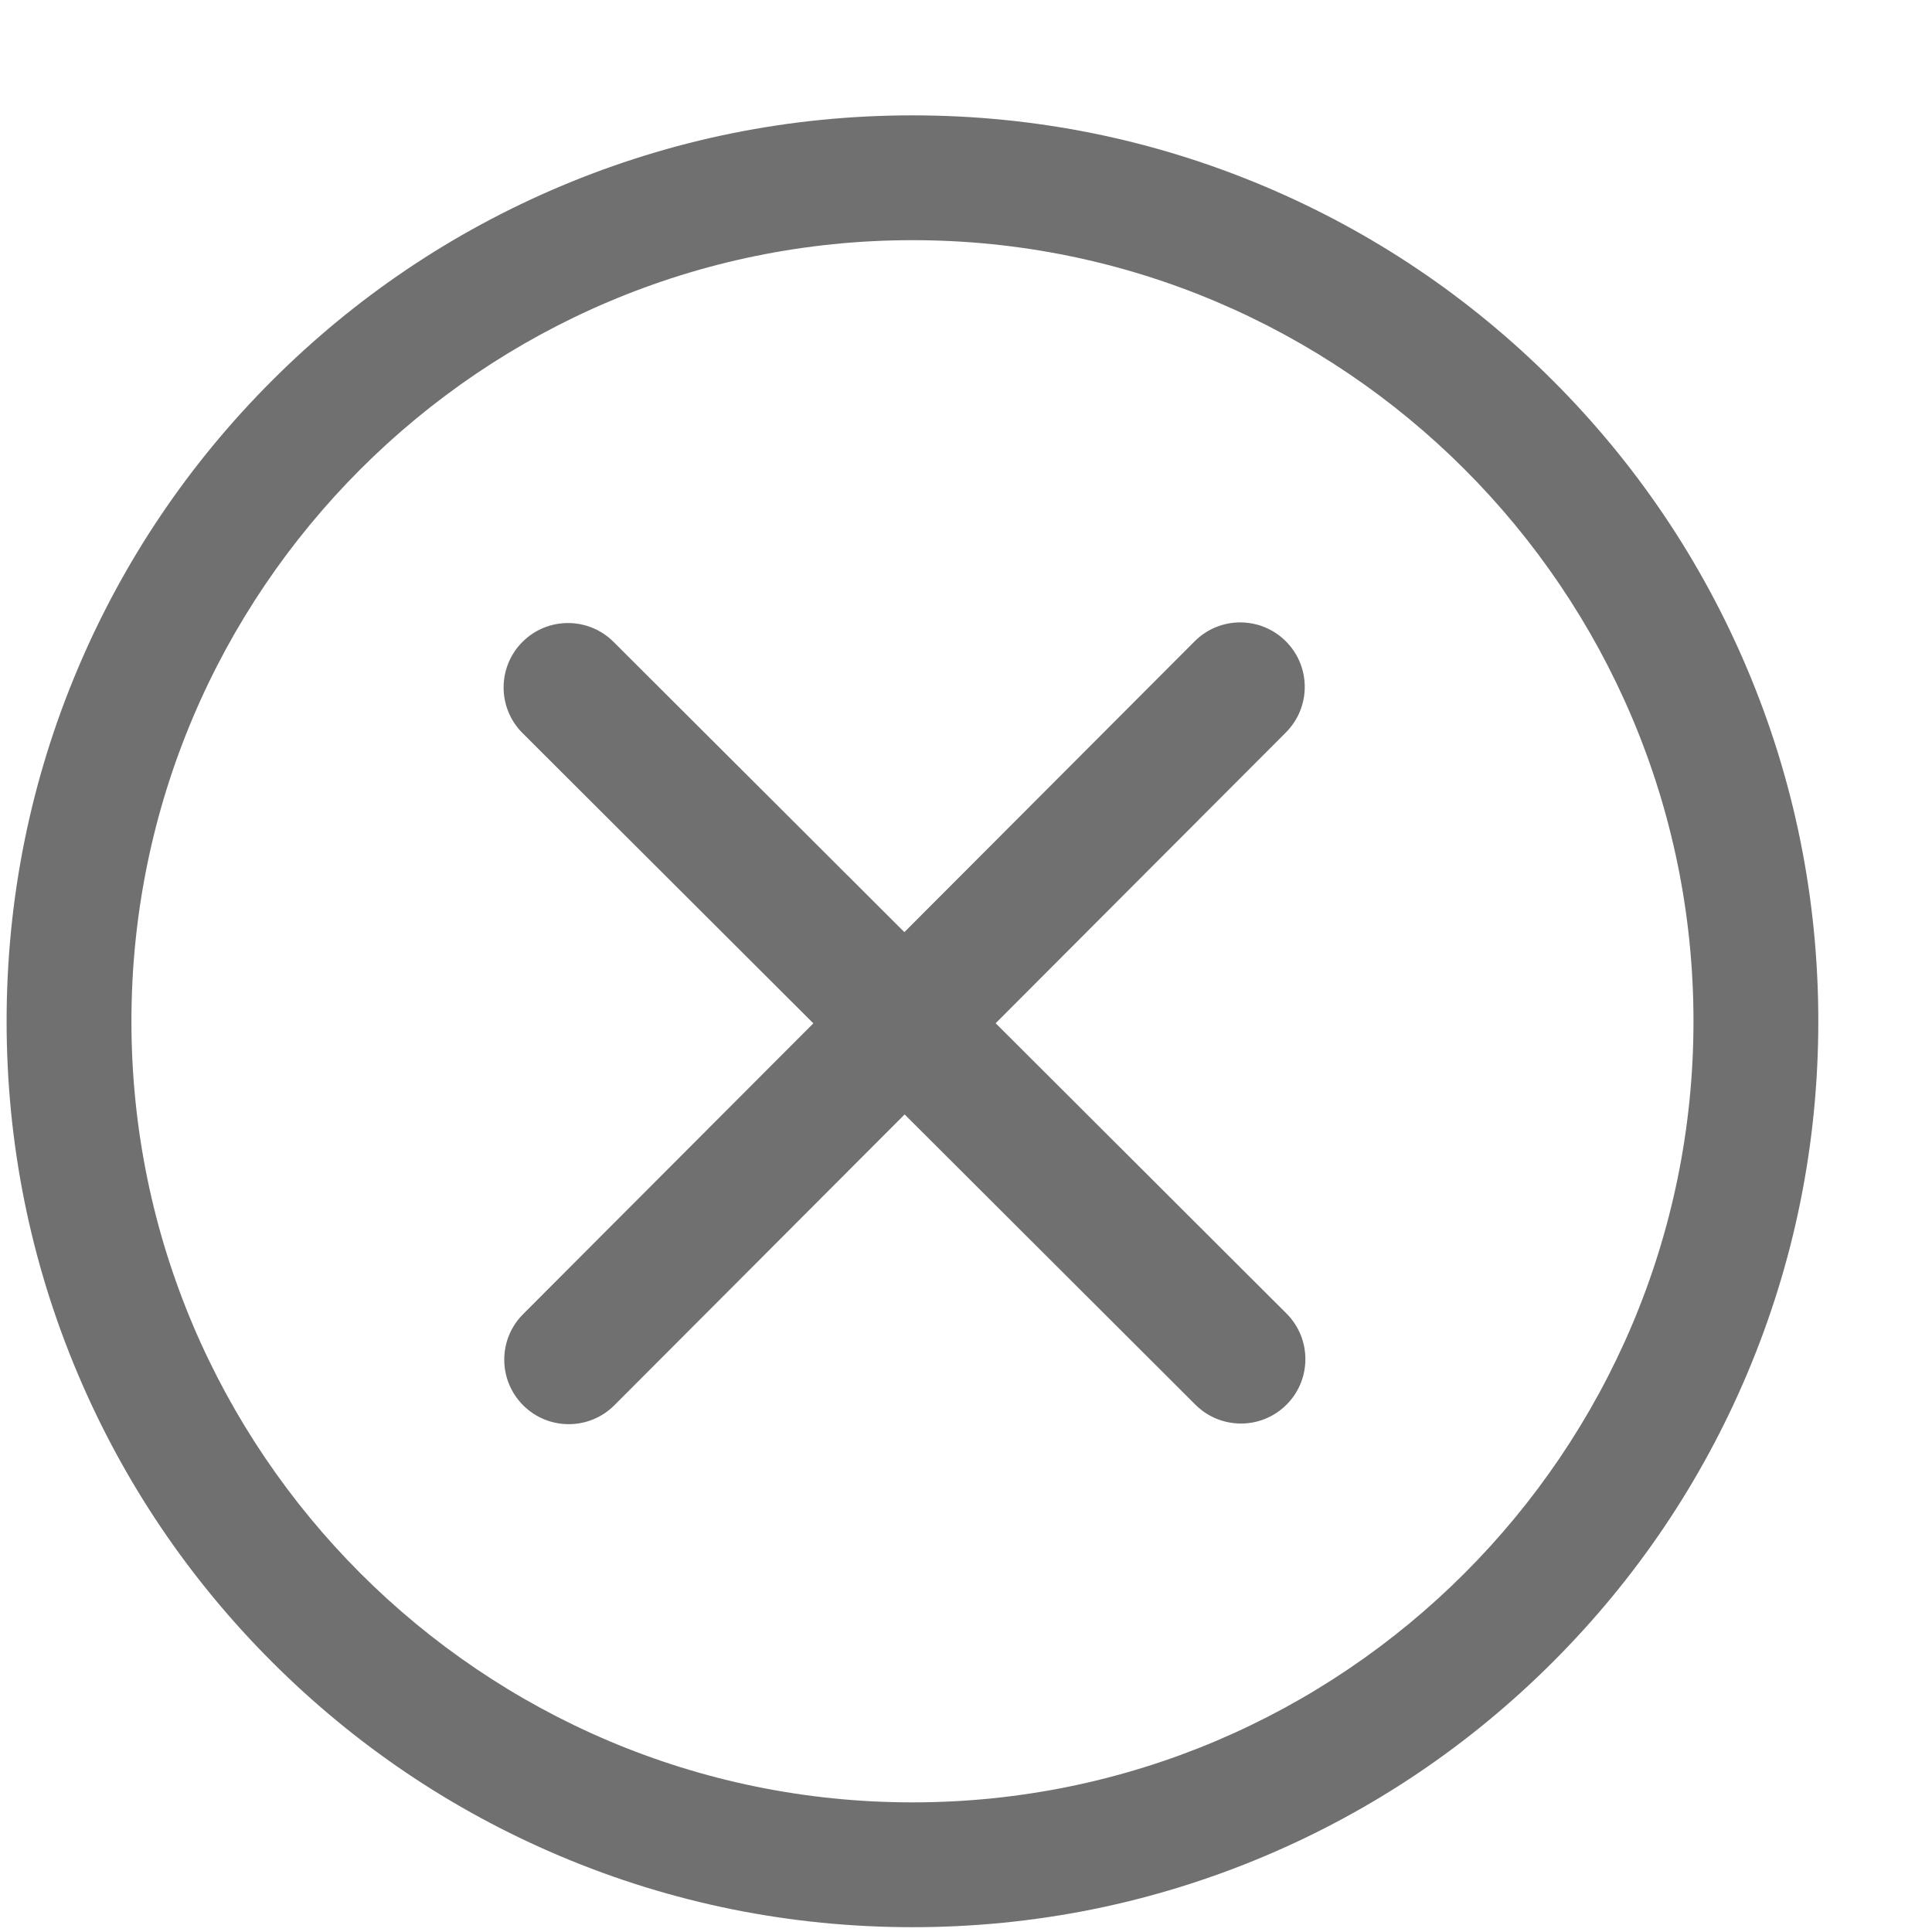 <?xml version="1.0" standalone="no"?><!DOCTYPE svg PUBLIC "-//W3C//DTD SVG 1.1//EN" "http://www.w3.org/Graphics/SVG/1.1/DTD/svg11.dtd"><svg t="1481766941088" class="icon" style="" viewBox="0 0 1024 1024" version="1.1" xmlns="http://www.w3.org/2000/svg" p-id="2657" xmlns:xlink="http://www.w3.org/1999/xlink" width="24" height="24"><defs><style type="text/css"></style></defs><path d="M925.993 354.38c-24.184-57.178-58.8-108.523-102.884-152.608s-95.427-78.7-152.607-102.885C611.287 73.842 548.404 61.143 483.646 61.143c-64.804 0-127.688 12.699-186.903 37.745-57.179 24.185-108.524 58.8-152.609 102.885-44.085 44.085-78.7 95.428-102.885 152.608C16.203 413.596 3.503 476.479 3.503 541.311c0 64.804 12.699 127.687 37.746 186.903 24.185 57.179 58.8 108.524 102.885 152.609 44.085 44.084 95.429 78.699 152.609 102.884 59.216 25.046 122.099 37.746 186.903 37.746 64.758 0 127.641-12.699 186.858-37.746 57.179-24.185 108.523-58.8 152.607-102.885 44.084-44.084 78.7-95.428 102.884-152.608 25.047-59.216 37.747-122.099 37.747-186.903C963.74 476.479 951.041 413.597 925.993 354.38zM483.646 955.294c-228.272 0-413.986-185.712-413.986-413.985 0-228.299 185.714-414.011 413.986-414.011 228.225 0 413.938 185.713 413.938 414.011C897.583 769.583 711.871 955.294 483.646 955.294zM633.206 339.892c-0.007 0.007-0.015 0.015-0.023 0.023L479.338 494.054 325.202 340.209c-13.347-13.321-34.96-13.308-48.273 0.004-0.008 0.008-0.016 0.017-0.024 0.024-13.329 13.354-13.307 34.985 0.046 48.313L431.089 542.396l-153.844 154.135c-13.329 13.354-13.307 34.985 0.064 48.331 13.347 13.321 34.958 13.308 48.289-0.024 0.007-0.006 0.016-0.016 0.024-0.023l153.844-154.137 154.135 153.844c13.347 13.322 34.959 13.309 48.29-0.021 0.009-0.008 0.017-0.016 0.024-0.024 13.312-13.335 13.29-34.966-0.063-48.296L527.714 542.337l153.846-154.135c13.328-13.354 13.309-34.985-0.046-48.314C668.151 326.548 646.538 326.561 633.206 339.892z" p-id="2658" fill="#707070"></path></svg>
